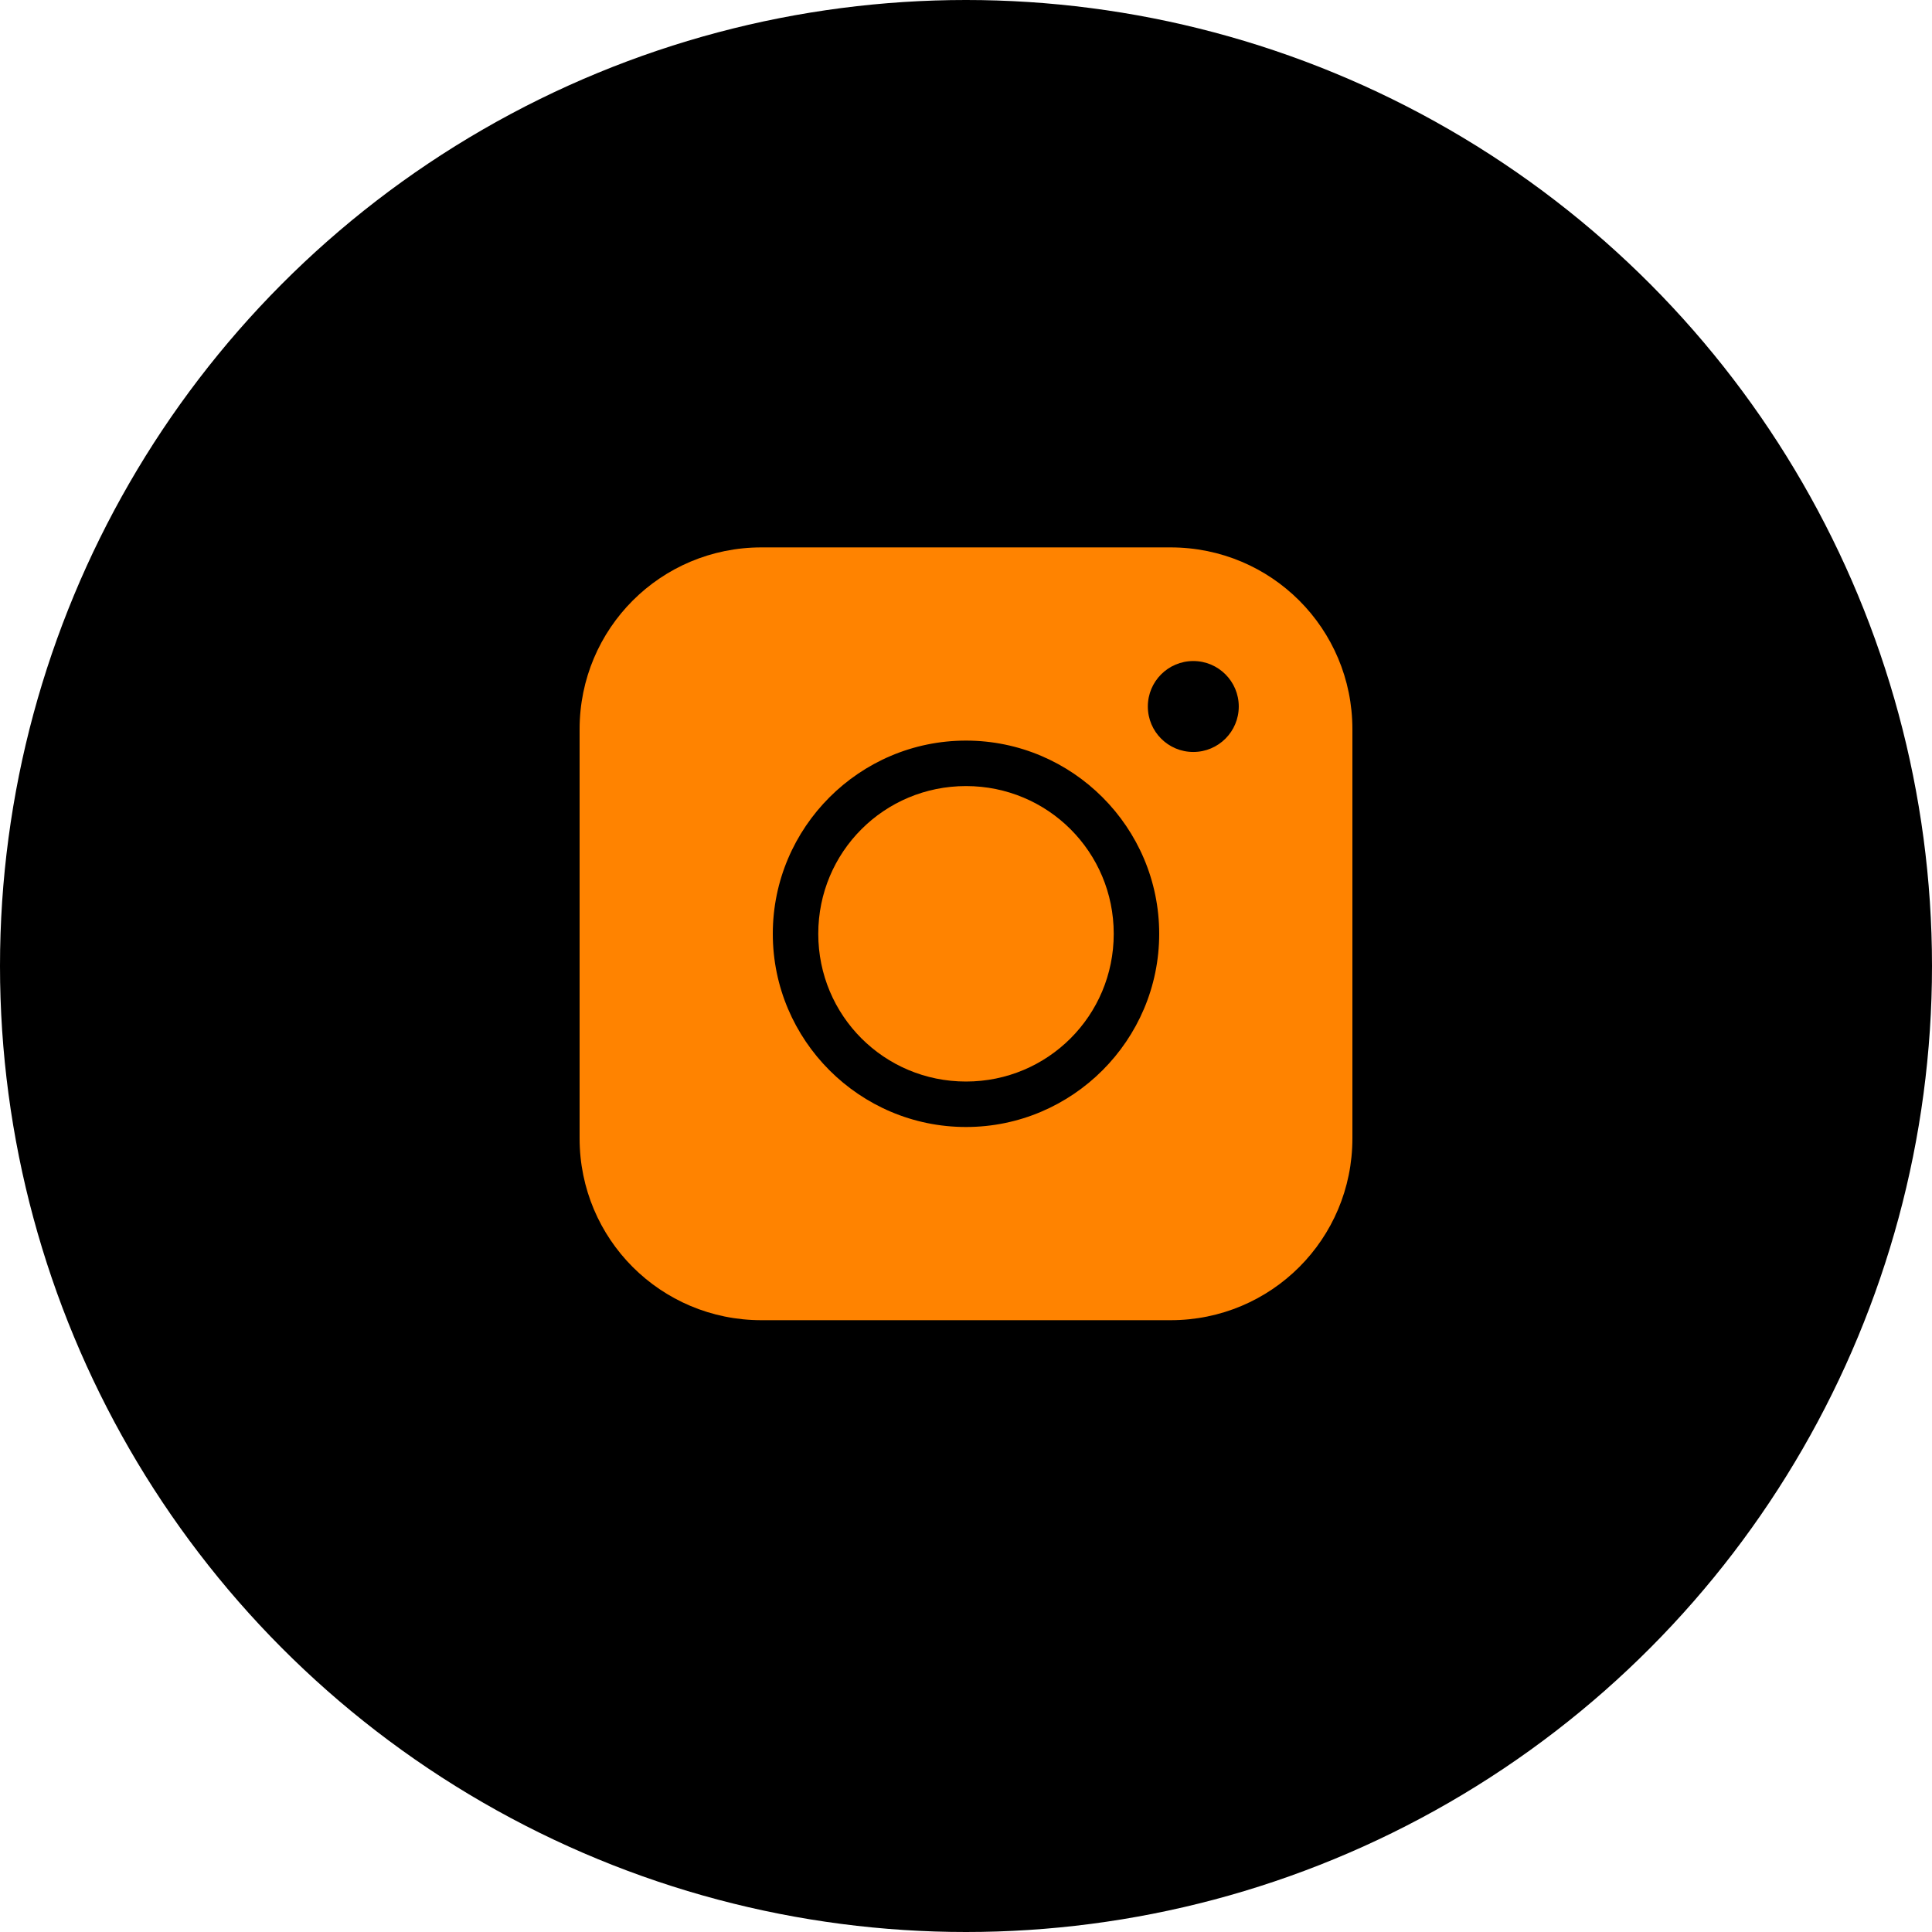 <?xml version="1.0" encoding="UTF-8"?>
<svg width="60px" height="60px" viewBox="0 0 60 60" version="1.1" xmlns="http://www.w3.org/2000/svg" xmlns:xlink="http://www.w3.org/1999/xlink">
    <!-- Generator: Sketch 55.1 (78136) - https://sketchapp.com -->
    <title>insta</title>
    <desc>Created with Sketch.</desc>
    <g id="Page-1" stroke="none" stroke-width="1" fill="none" fill-rule="evenodd">
        <g id="R1-V4-Desktop-Start-IV" transform="translate(-900, -5620)">
            <g id="footer" transform="translate(0, 5448)">
                <g id="insta" transform="translate(900, 172)">
                    <circle id="Path" fill="#000000FFF" cx="30" cy="30" r="30"></circle>
                    <path d="M23.647,17 C20.519,17 18,19.519 18,22.647 L18,35.353 C18,38.481 20.519,41 23.647,41 L36.353,41 C39.481,41 42,38.481 42,35.353 L42,22.647 C42,19.519 39.481,17 36.353,17 L23.647,17 L23.647,17 Z M37.059,20.529 C37.839,20.529 38.471,21.161 38.471,21.941 C38.471,22.721 37.839,23.353 37.059,23.353 C36.279,23.353 35.647,22.721 35.647,21.941 C35.647,21.161 36.279,20.529 37.059,20.529 Z M30,23 C33.305,23 36,25.695 36,29 C36,32.305 33.305,35 30,35 C26.695,35 24,32.305 24,29 C24,25.695 26.695,23 30,23 Z M30,24.412 C27.458,24.412 25.412,26.458 25.412,29 C25.412,31.542 27.458,33.588 30,33.588 C32.542,33.588 34.588,31.542 34.588,29 C34.588,26.458 32.542,24.412 30,24.412 Z" id="Shape" fill="#FF8300" fill-rule="nonzero"></path>
                </g>
            </g>
        </g>
    </g>
</svg>